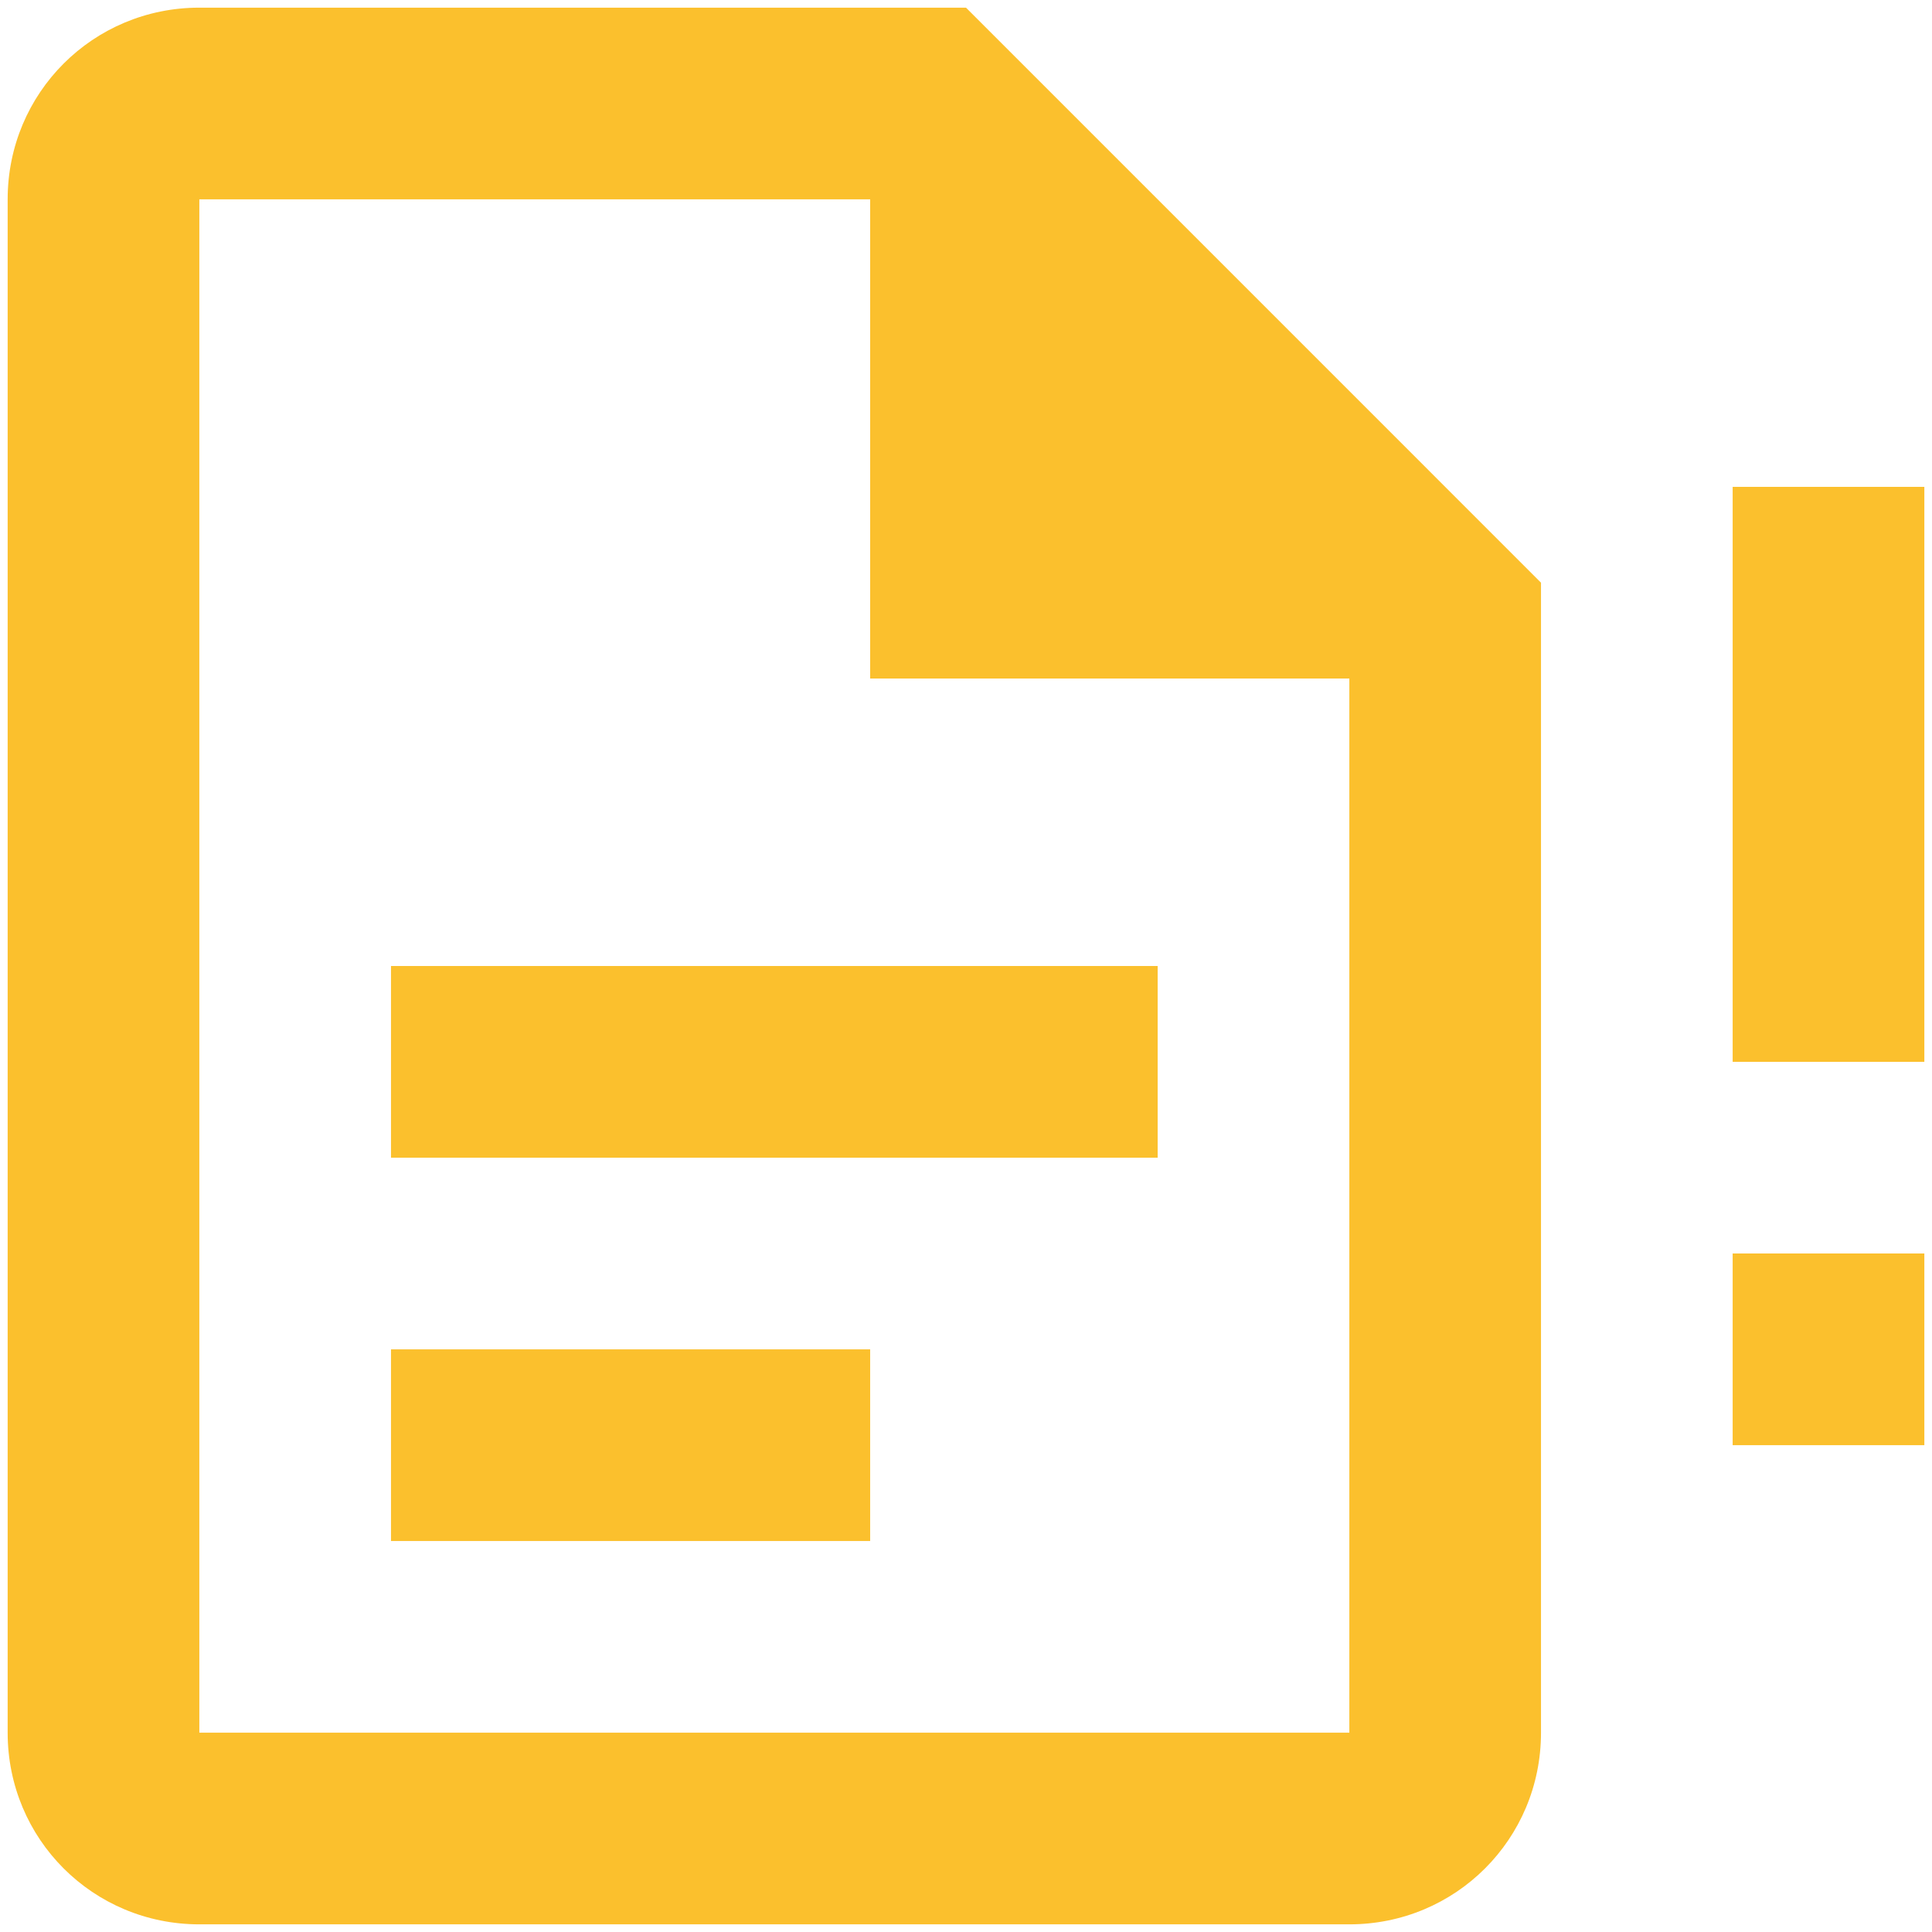 <svg width="84" height="84" viewBox="0 0 84 84" fill="none" xmlns="http://www.w3.org/2000/svg">
<path d="M75.333 62.834H83.667V54.5H75.333V62.834ZM75.333 21.167V46.167H83.667V21.167M17 58.667H37.833V67H17M17 42H50.333V50.334H17M8.667 0.333C4.042 0.333 0.333 4.042 0.333 8.667V75.334C0.333 79.959 4.042 83.667 8.667 83.667H58.667C63.292 83.667 67 79.959 67 75.334V25.334L42 0.333M8.667 8.667H37.833V29.5H58.667V75.334H8.667V8.667Z" fill="#FBC02D"/>
</svg>
